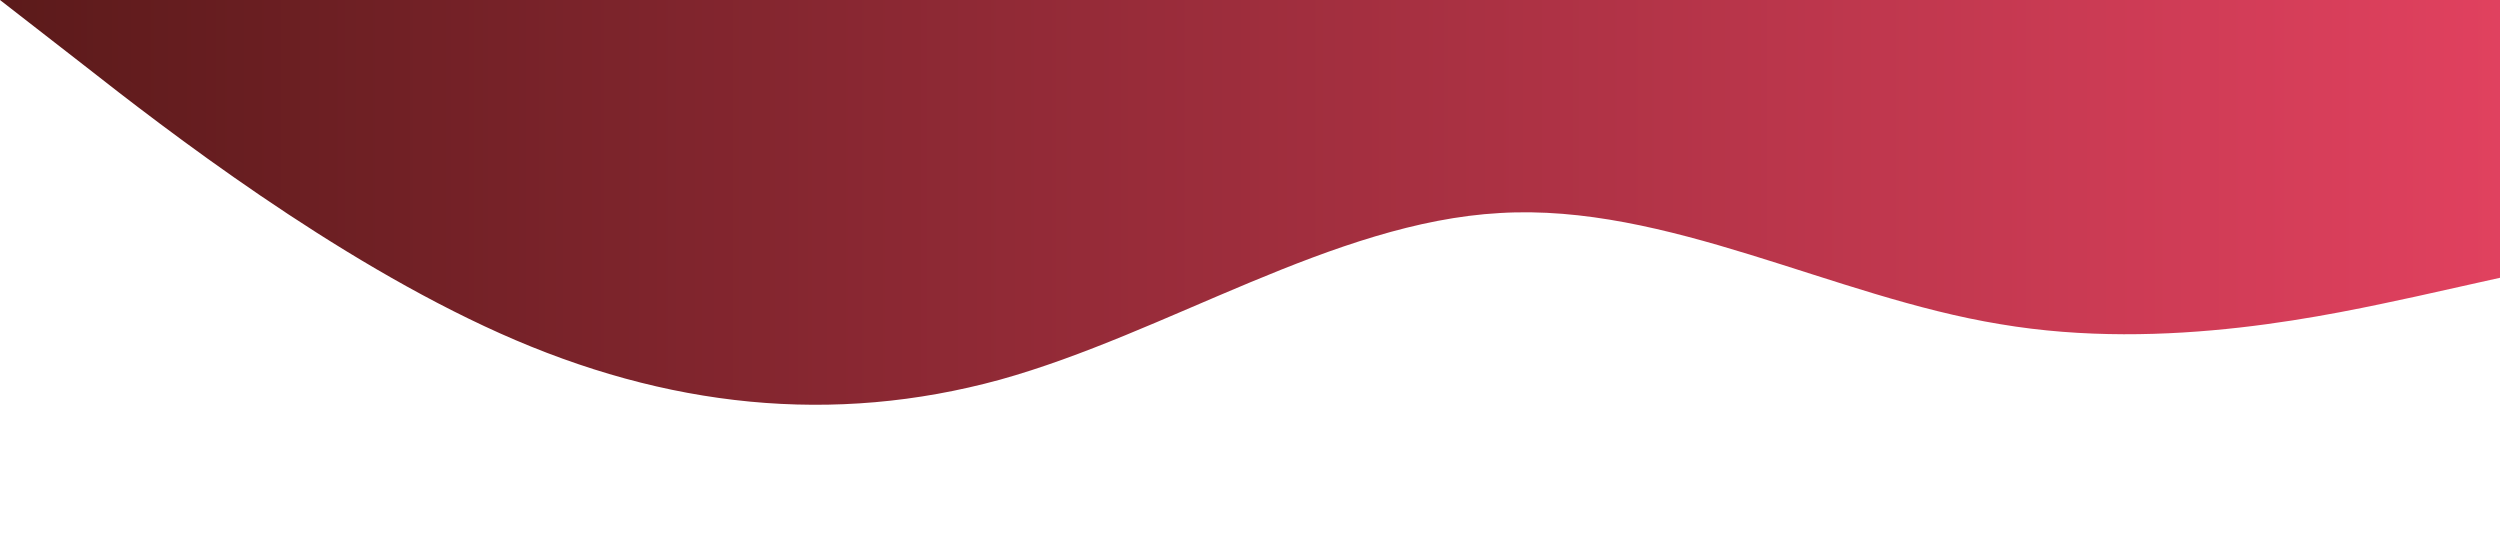 <?xml version="1.0" standalone="no"?>
<svg xmlns="http://www.w3.org/2000/svg" viewBox="0 0 1440 320" preserveAspectRatio="none">
    <path fill="url(#grad)" fill-opacity="1" d="M0,0L48,37.3C96,75,192,149,288,192C384,235,480,245,576,218.7C672,192,768,128,864,122.7C960,117,1056,171,1152,186.7C1248,203,1344,181,1392,170.7L1440,160L1440,0L1392,0C1344,0,1248,0,1152,0C1056,0,960,0,864,0C768,0,672,0,576,0C480,0,384,0,288,0C192,0,96,0,48,0L0,0Z">
    </path>
    <defs>
        <linearGradient id="grad" x1="0%" y1="0%" x2="100%" y2="0%">
        <stop offset="0%" style="stop-color:#5b1a1a;stop-opacity:1" />
        <stop offset="100%" style="stop-color:#e1415f;stop-opacity:1" />
        </linearGradient>
    </defs>
</svg>